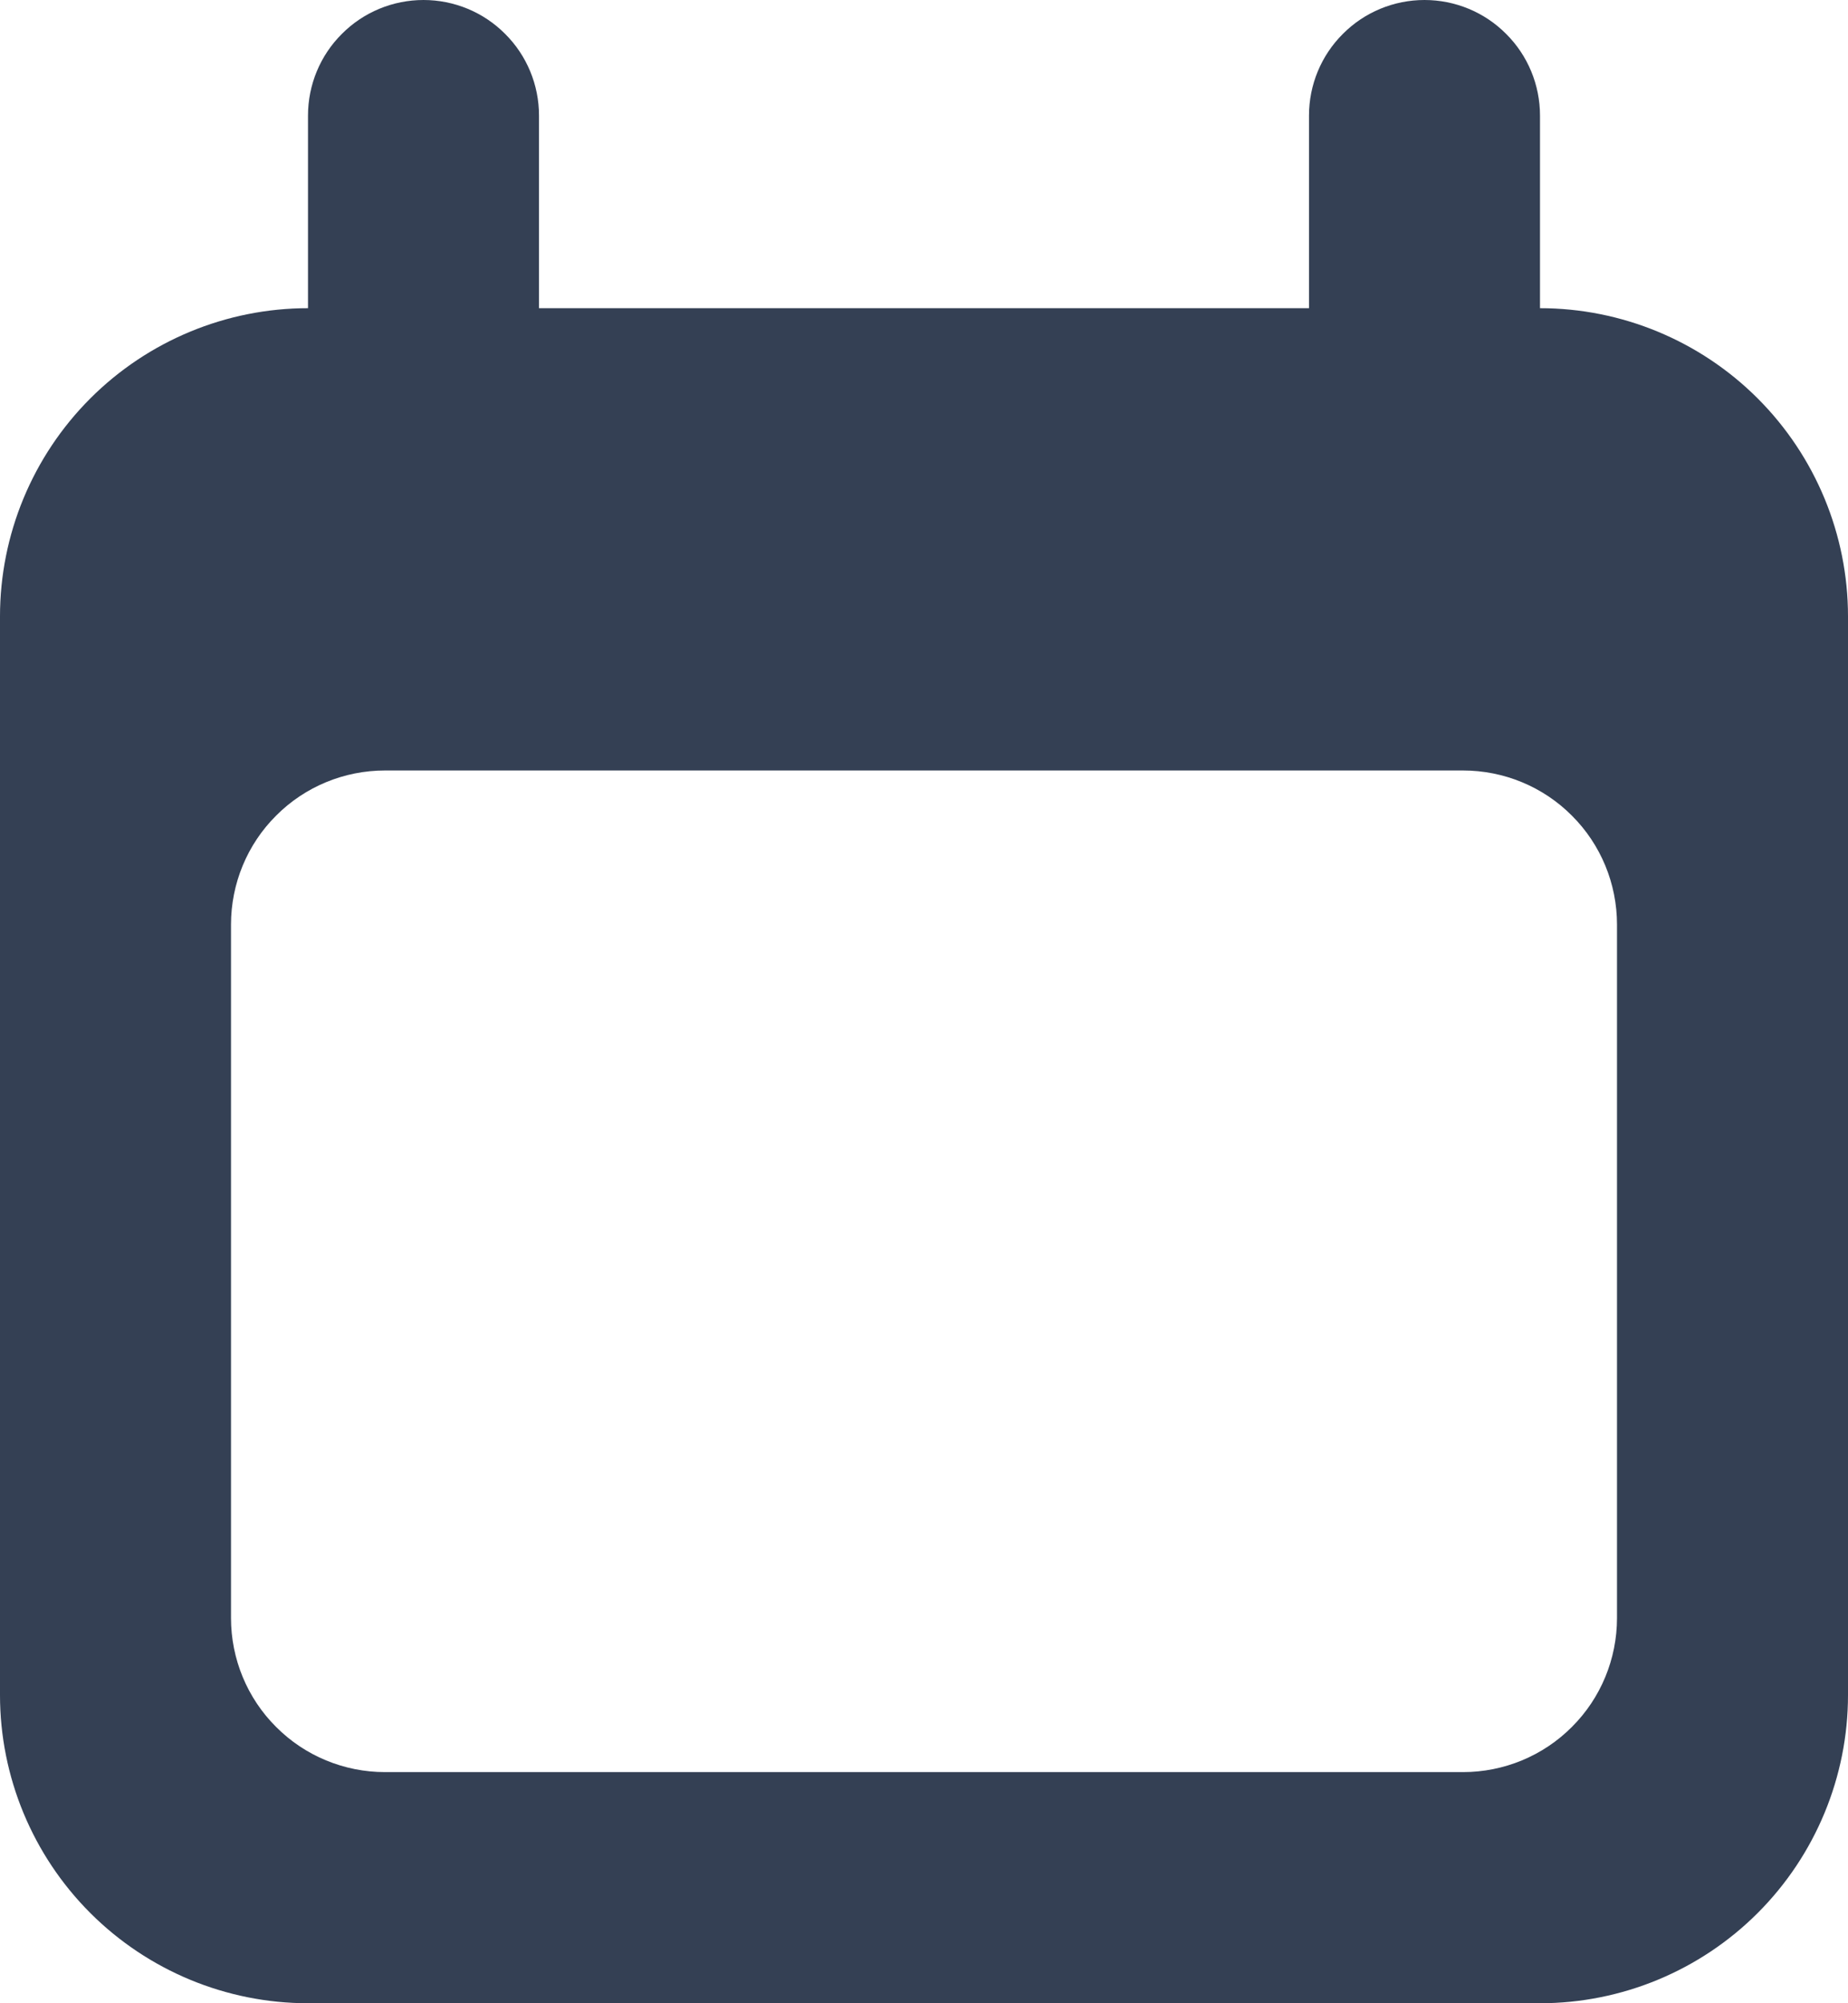 <svg width="12" height="13" viewBox="0 0 12 13" fill="none" xmlns="http://www.w3.org/2000/svg">
<path fill-rule="evenodd" clip-rule="evenodd" d="M2 0.75C2 0.551 2.079 0.36 2.22 0.22C2.36 0.079 2.551 0 2.75 0C2.949 0 3.14 0.079 3.28 0.22C3.421 0.36 3.5 0.551 3.5 0.75V2H8.5V0.75C8.5 0.551 8.579 0.36 8.72 0.22C8.86 0.079 9.051 0 9.25 0C9.449 0 9.64 0.079 9.78 0.22C9.921 0.36 10 0.551 10 0.75V2C10.53 2 11.039 2.211 11.414 2.586C11.789 2.961 12 3.47 12 4V11C12 11.53 11.789 12.039 11.414 12.414C11.039 12.789 10.53 13 10 13H2C1.47 13 0.961 12.789 0.586 12.414C0.211 12.039 0 11.53 0 11V4C0 3.47 0.211 2.961 0.586 2.586C0.961 2.211 1.47 2 2 2V0.75ZM2.5 5C2.235 5 1.98 5.105 1.793 5.293C1.605 5.48 1.5 5.735 1.5 6V10.5C1.5 10.765 1.605 11.02 1.793 11.207C1.98 11.395 2.235 11.5 2.5 11.5H9.5C9.765 11.5 10.02 11.395 10.207 11.207C10.395 11.02 10.5 10.765 10.5 10.5V6C10.5 5.735 10.395 5.48 10.207 5.293C10.02 5.105 9.765 5 9.5 5H2.5Z" fill="#344054"/>
</svg>
